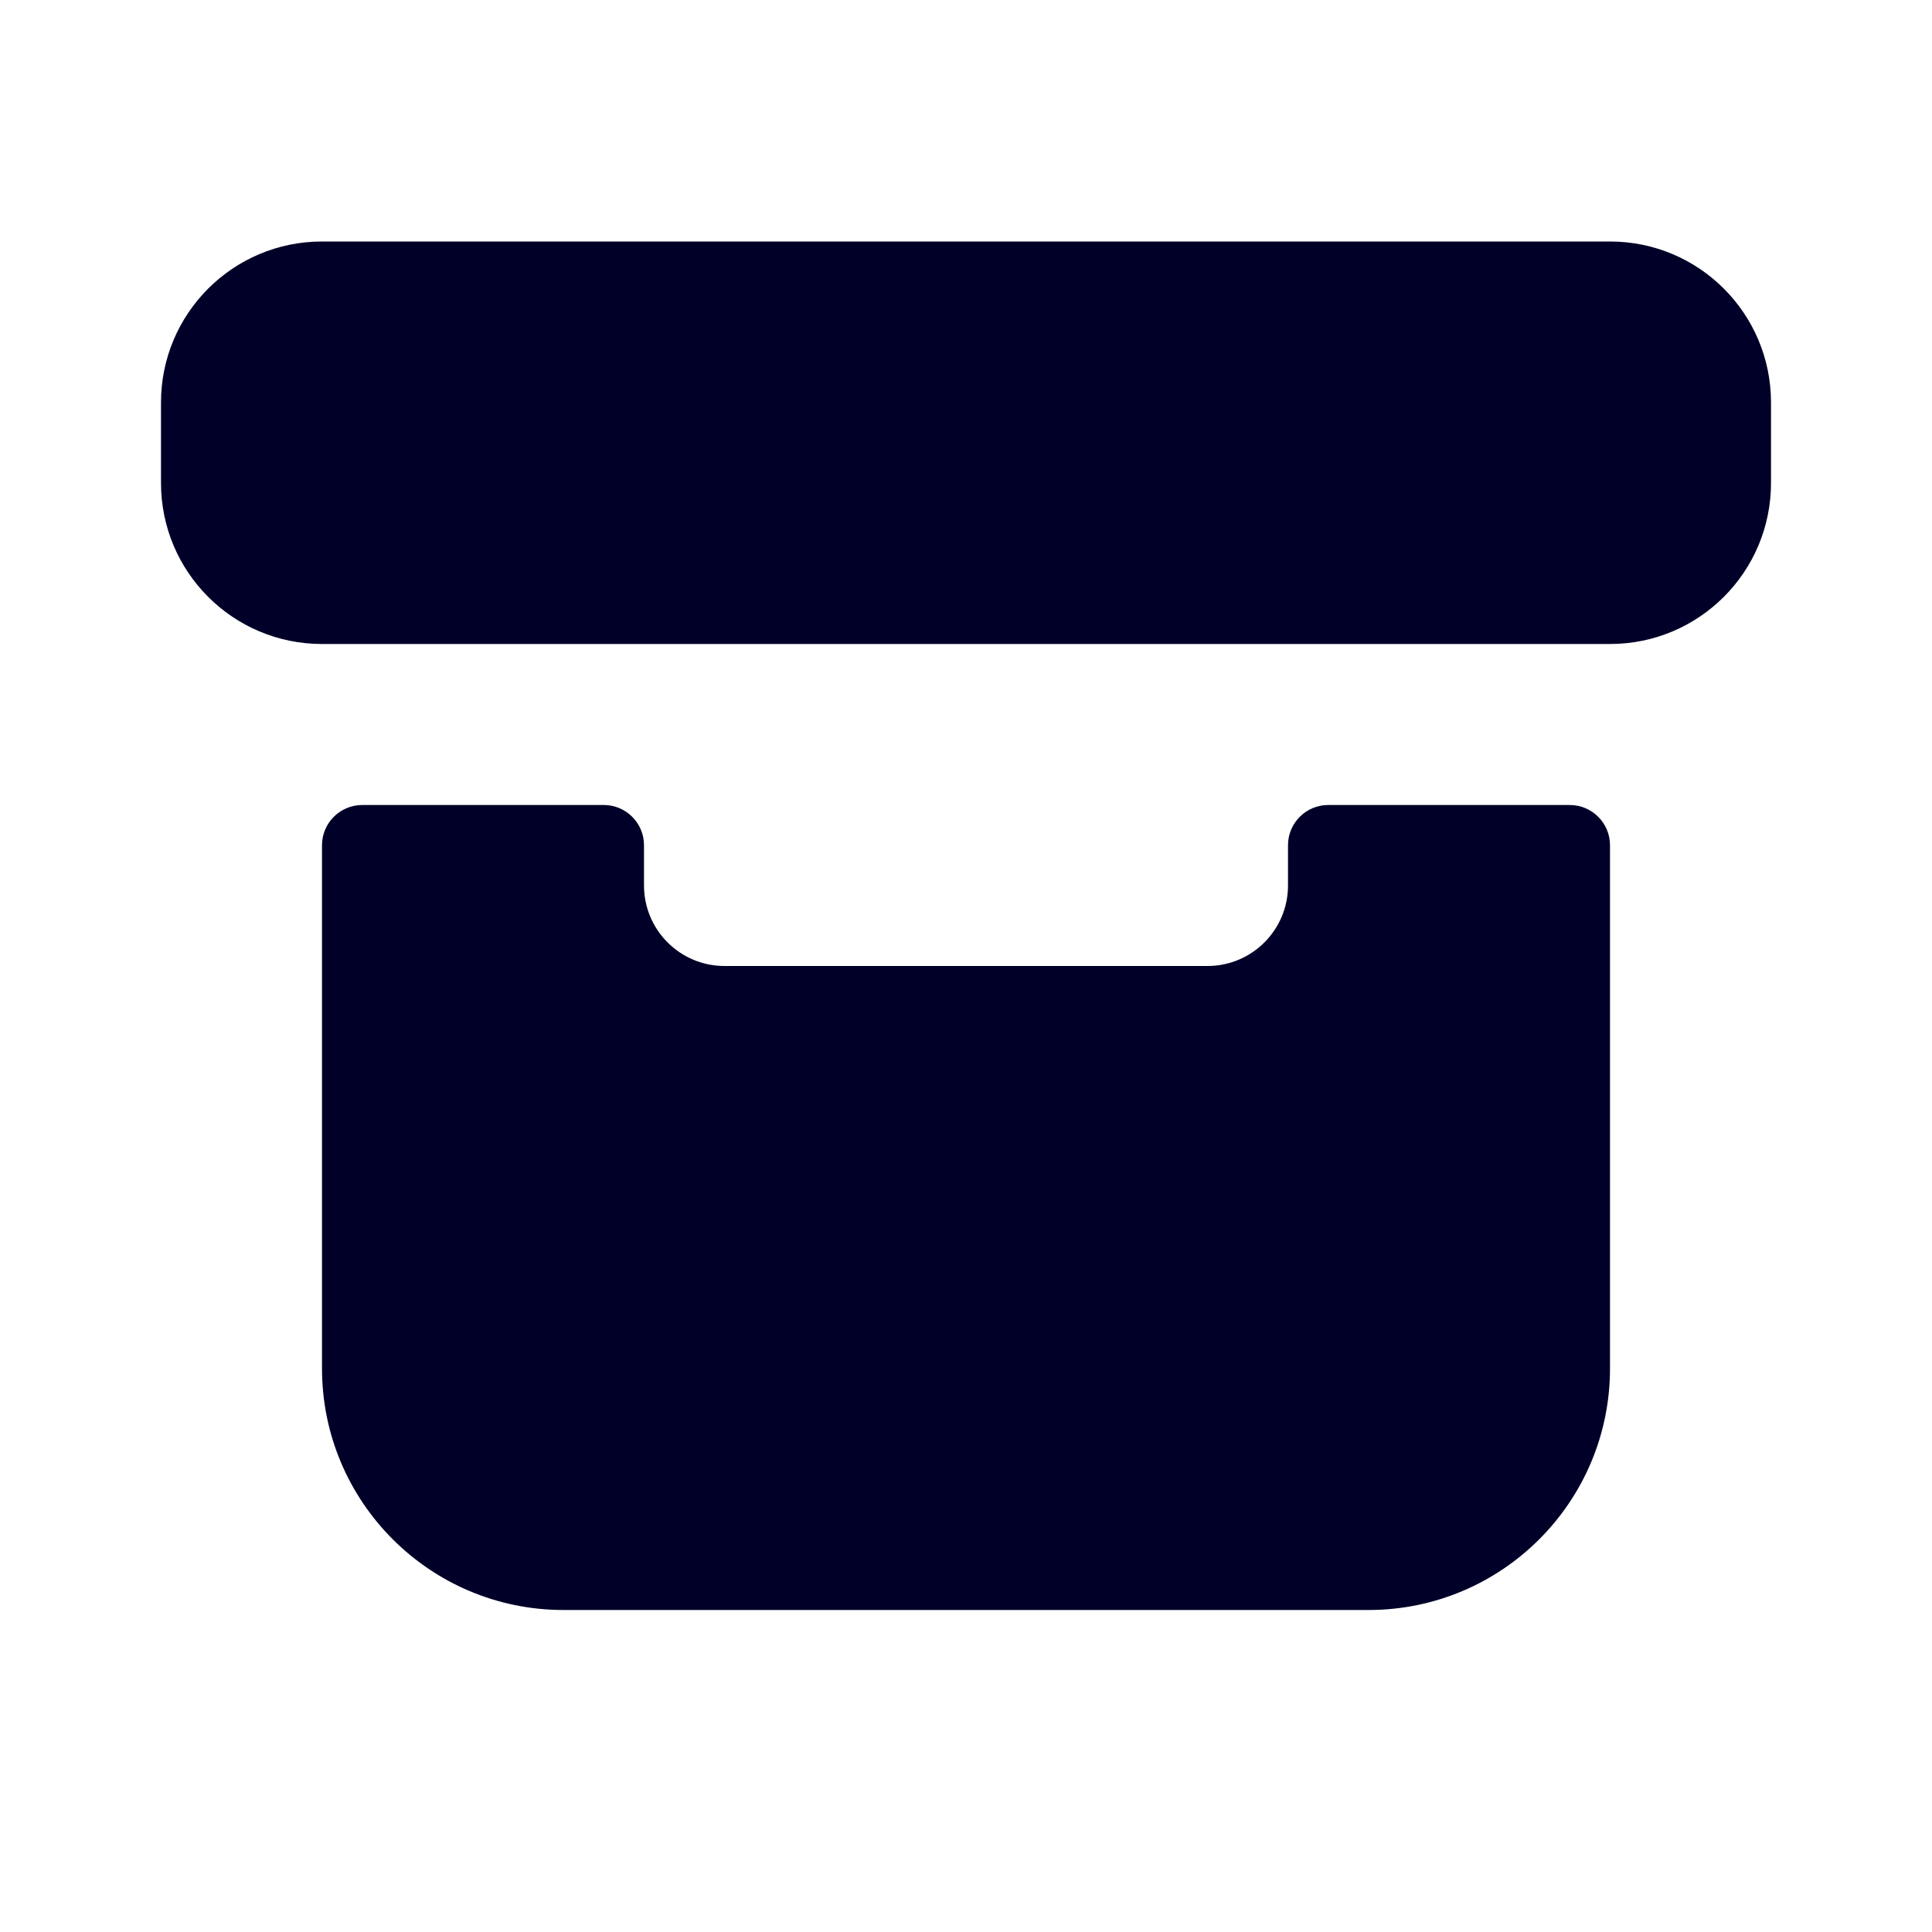 <svg width="24" height="24" viewBox="0 0 24 24" fill="none" xmlns="http://www.w3.org/2000/svg">
<path d="M8 10.5C8 10.224 7.776 10 7.5 10H4.5C4.224 10 4 10.224 4 10.5V17C4 18.657 5.343 20 7 20H17C18.657 20 20 18.657 20 17V10.5C20 10.224 19.776 10 19.5 10H16.5C16.224 10 16 10.224 16 10.5V11C16 11.552 15.552 12 15 12H9C8.448 12 8 11.552 8 11V10.5Z" fill="#000028"/>
<path d="M2 5C2 3.895 2.895 3 4 3H20C21.105 3 22 3.895 22 5V6C22 7.105 21.105 8 20 8H4C2.895 8 2 7.105 2 6V5Z" fill="#000028"/>
</svg>
